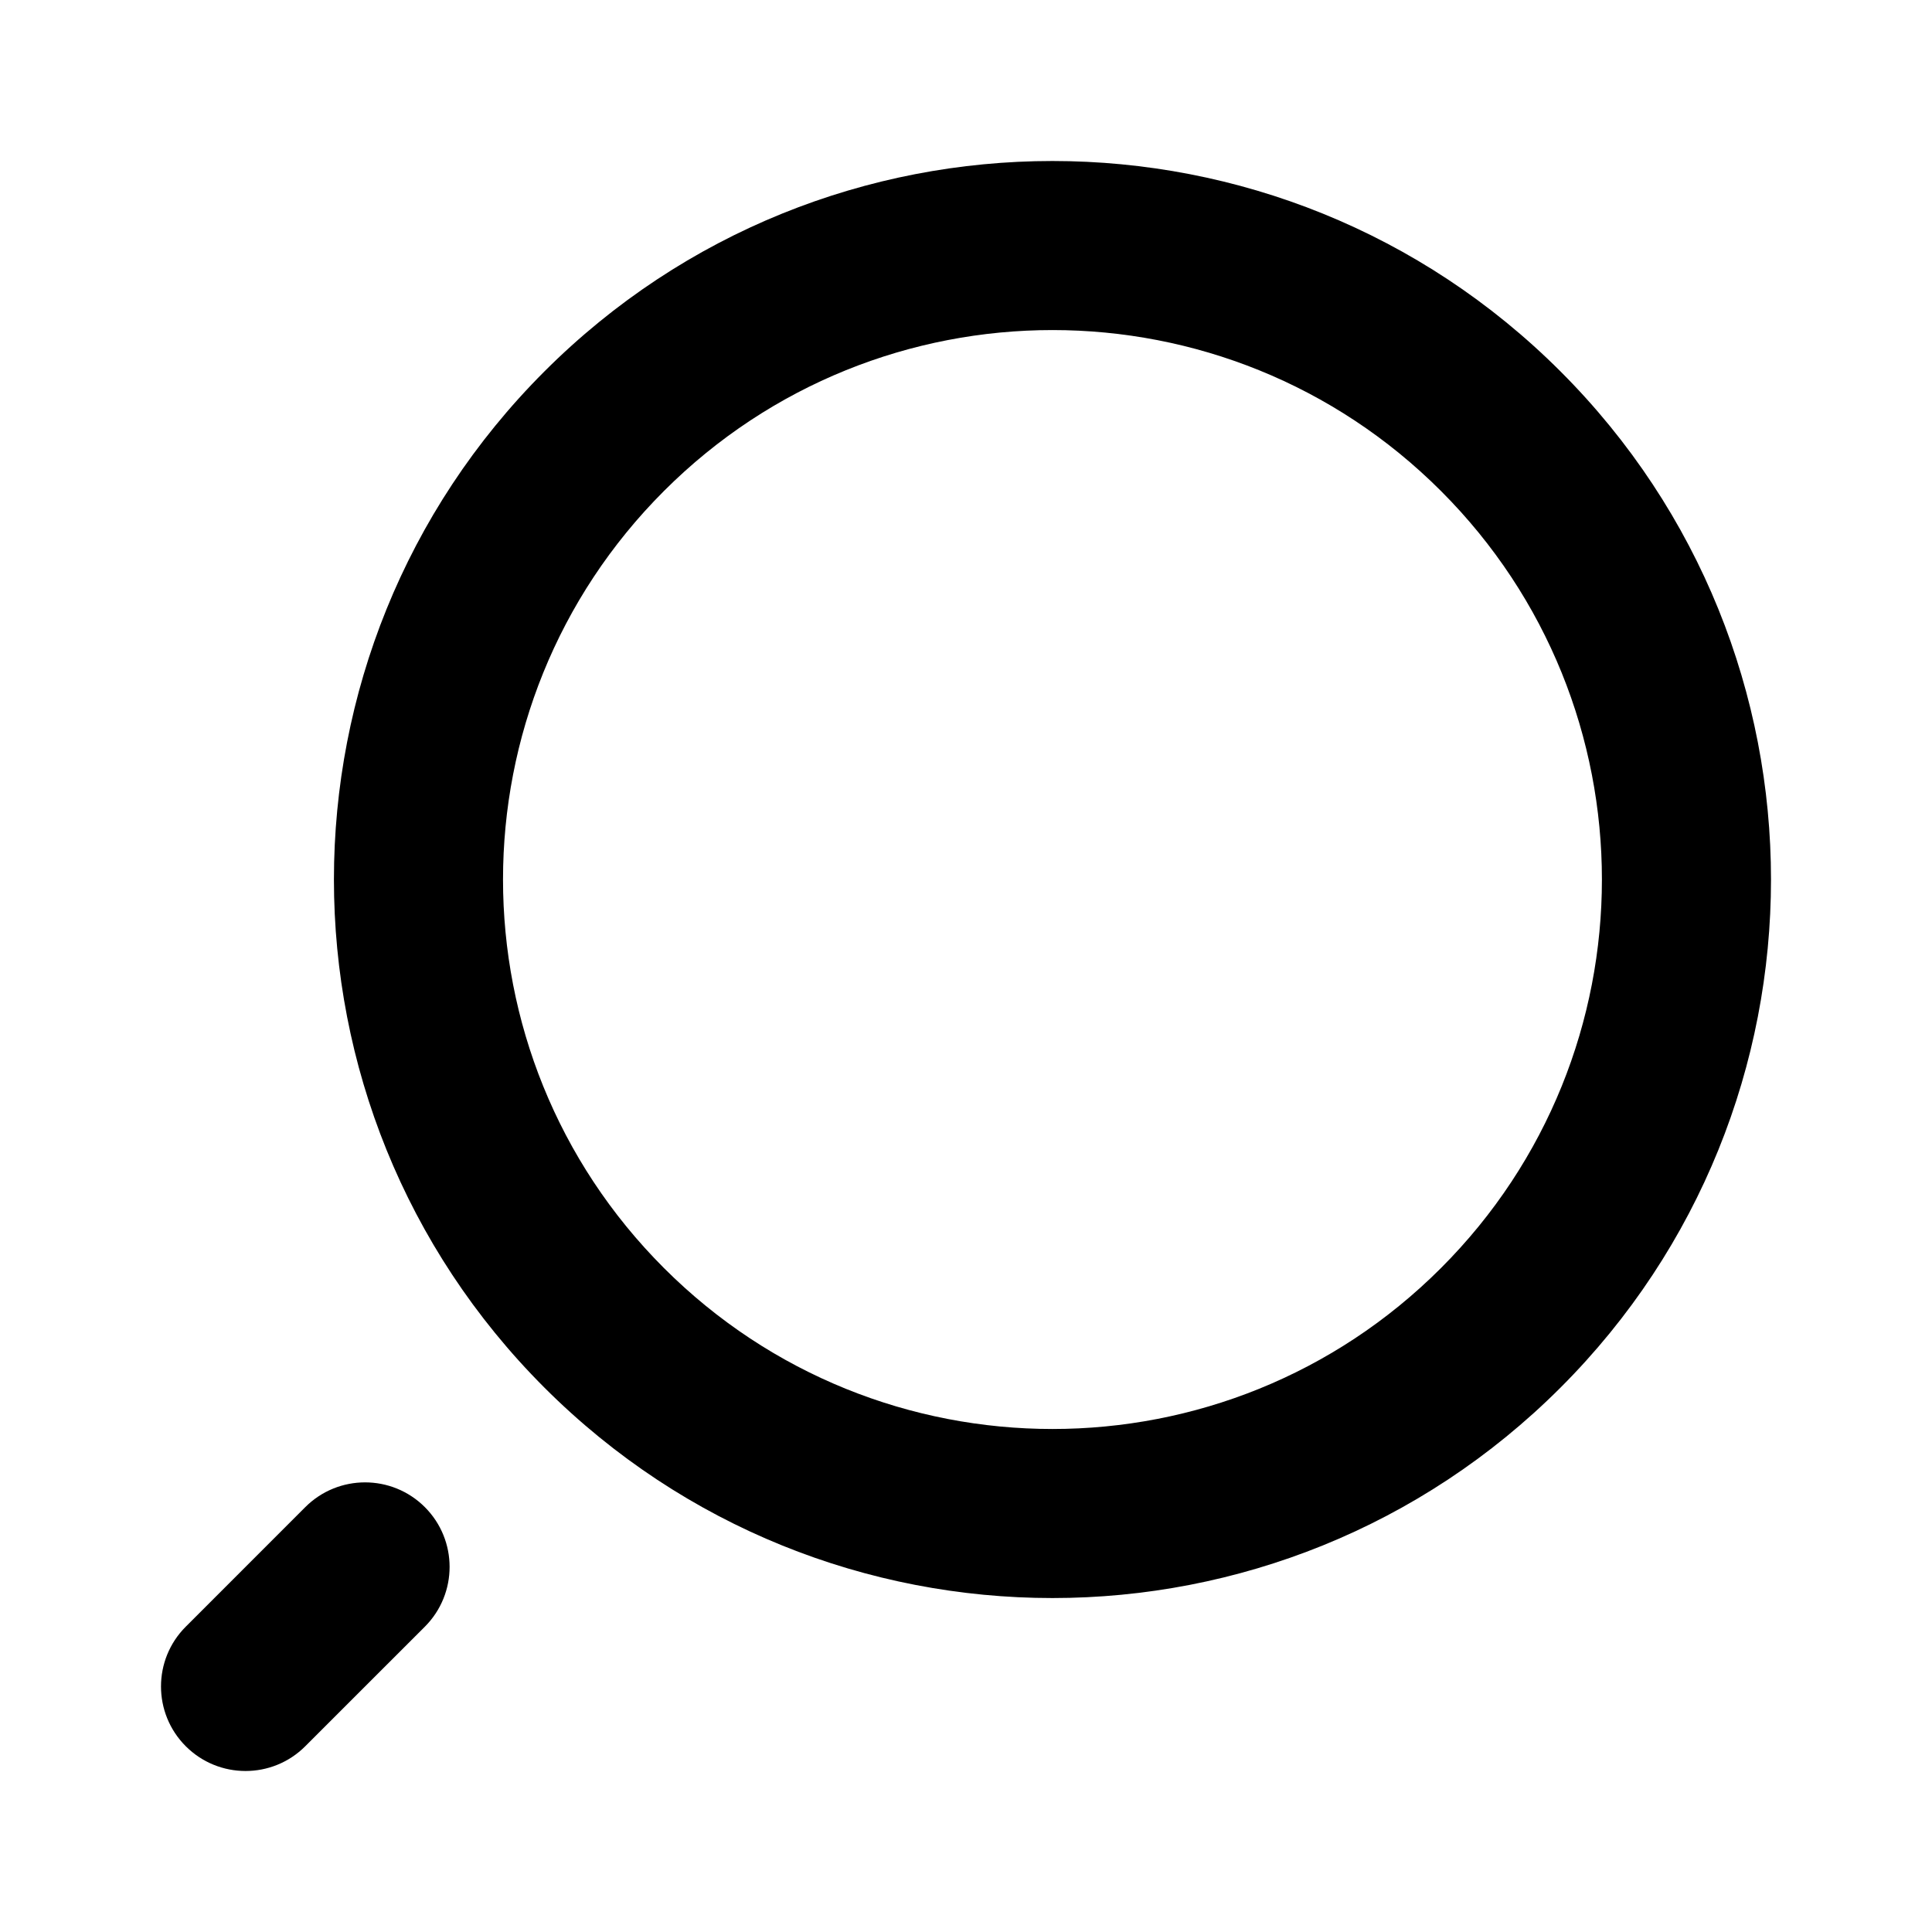 <?xml version="1.0" encoding="utf-8"?>
<!-- Generator: Adobe Illustrator 15.0.0, SVG Export Plug-In . SVG Version: 6.00 Build 0)  -->
<!DOCTYPE svg PUBLIC "-//W3C//DTD SVG 1.1//EN" "http://www.w3.org/Graphics/SVG/1.1/DTD/svg11.dtd">
<svg version="1.1" id="图层_1" xmlns="http://www.w3.org/2000/svg" xmlns:xlink="http://www.w3.org/1999/xlink" x="0px" y="0px"
	 width="600px" height="600px" viewBox="0 0 600 600" enable-background="new 0 0 600 600" xml:space="preserve">
<g id="搜索">
	<g>
		<path fill-rule="evenodd" clip-rule="evenodd" d="M484.642,115.36c-87.145-87.145-228.433-87.145-315.578,0
			c-87.145,87.135-87.145,228.423,0,315.568c87.145,87.145,228.433,87.145,315.578,0S571.786,202.495,484.642,115.36z
			 M447.51,393.805c-66.631,66.64-174.674,66.64-241.313,0s-66.64-174.683,0-241.322c66.64-66.639,174.683-66.639,241.313,0
			C514.148,219.122,514.148,327.165,447.51,393.805z M94.809,468.051l-37.123,37.132c-10.248,10.248-10.248,26.875,0,37.123
			c10.257,10.258,26.875,10.258,37.123,0l37.132-37.123c10.248-10.257,10.248-26.875,0-37.132
			C121.684,457.803,105.066,457.803,94.809,468.051z"/>
	</g>
</g>
</svg>
